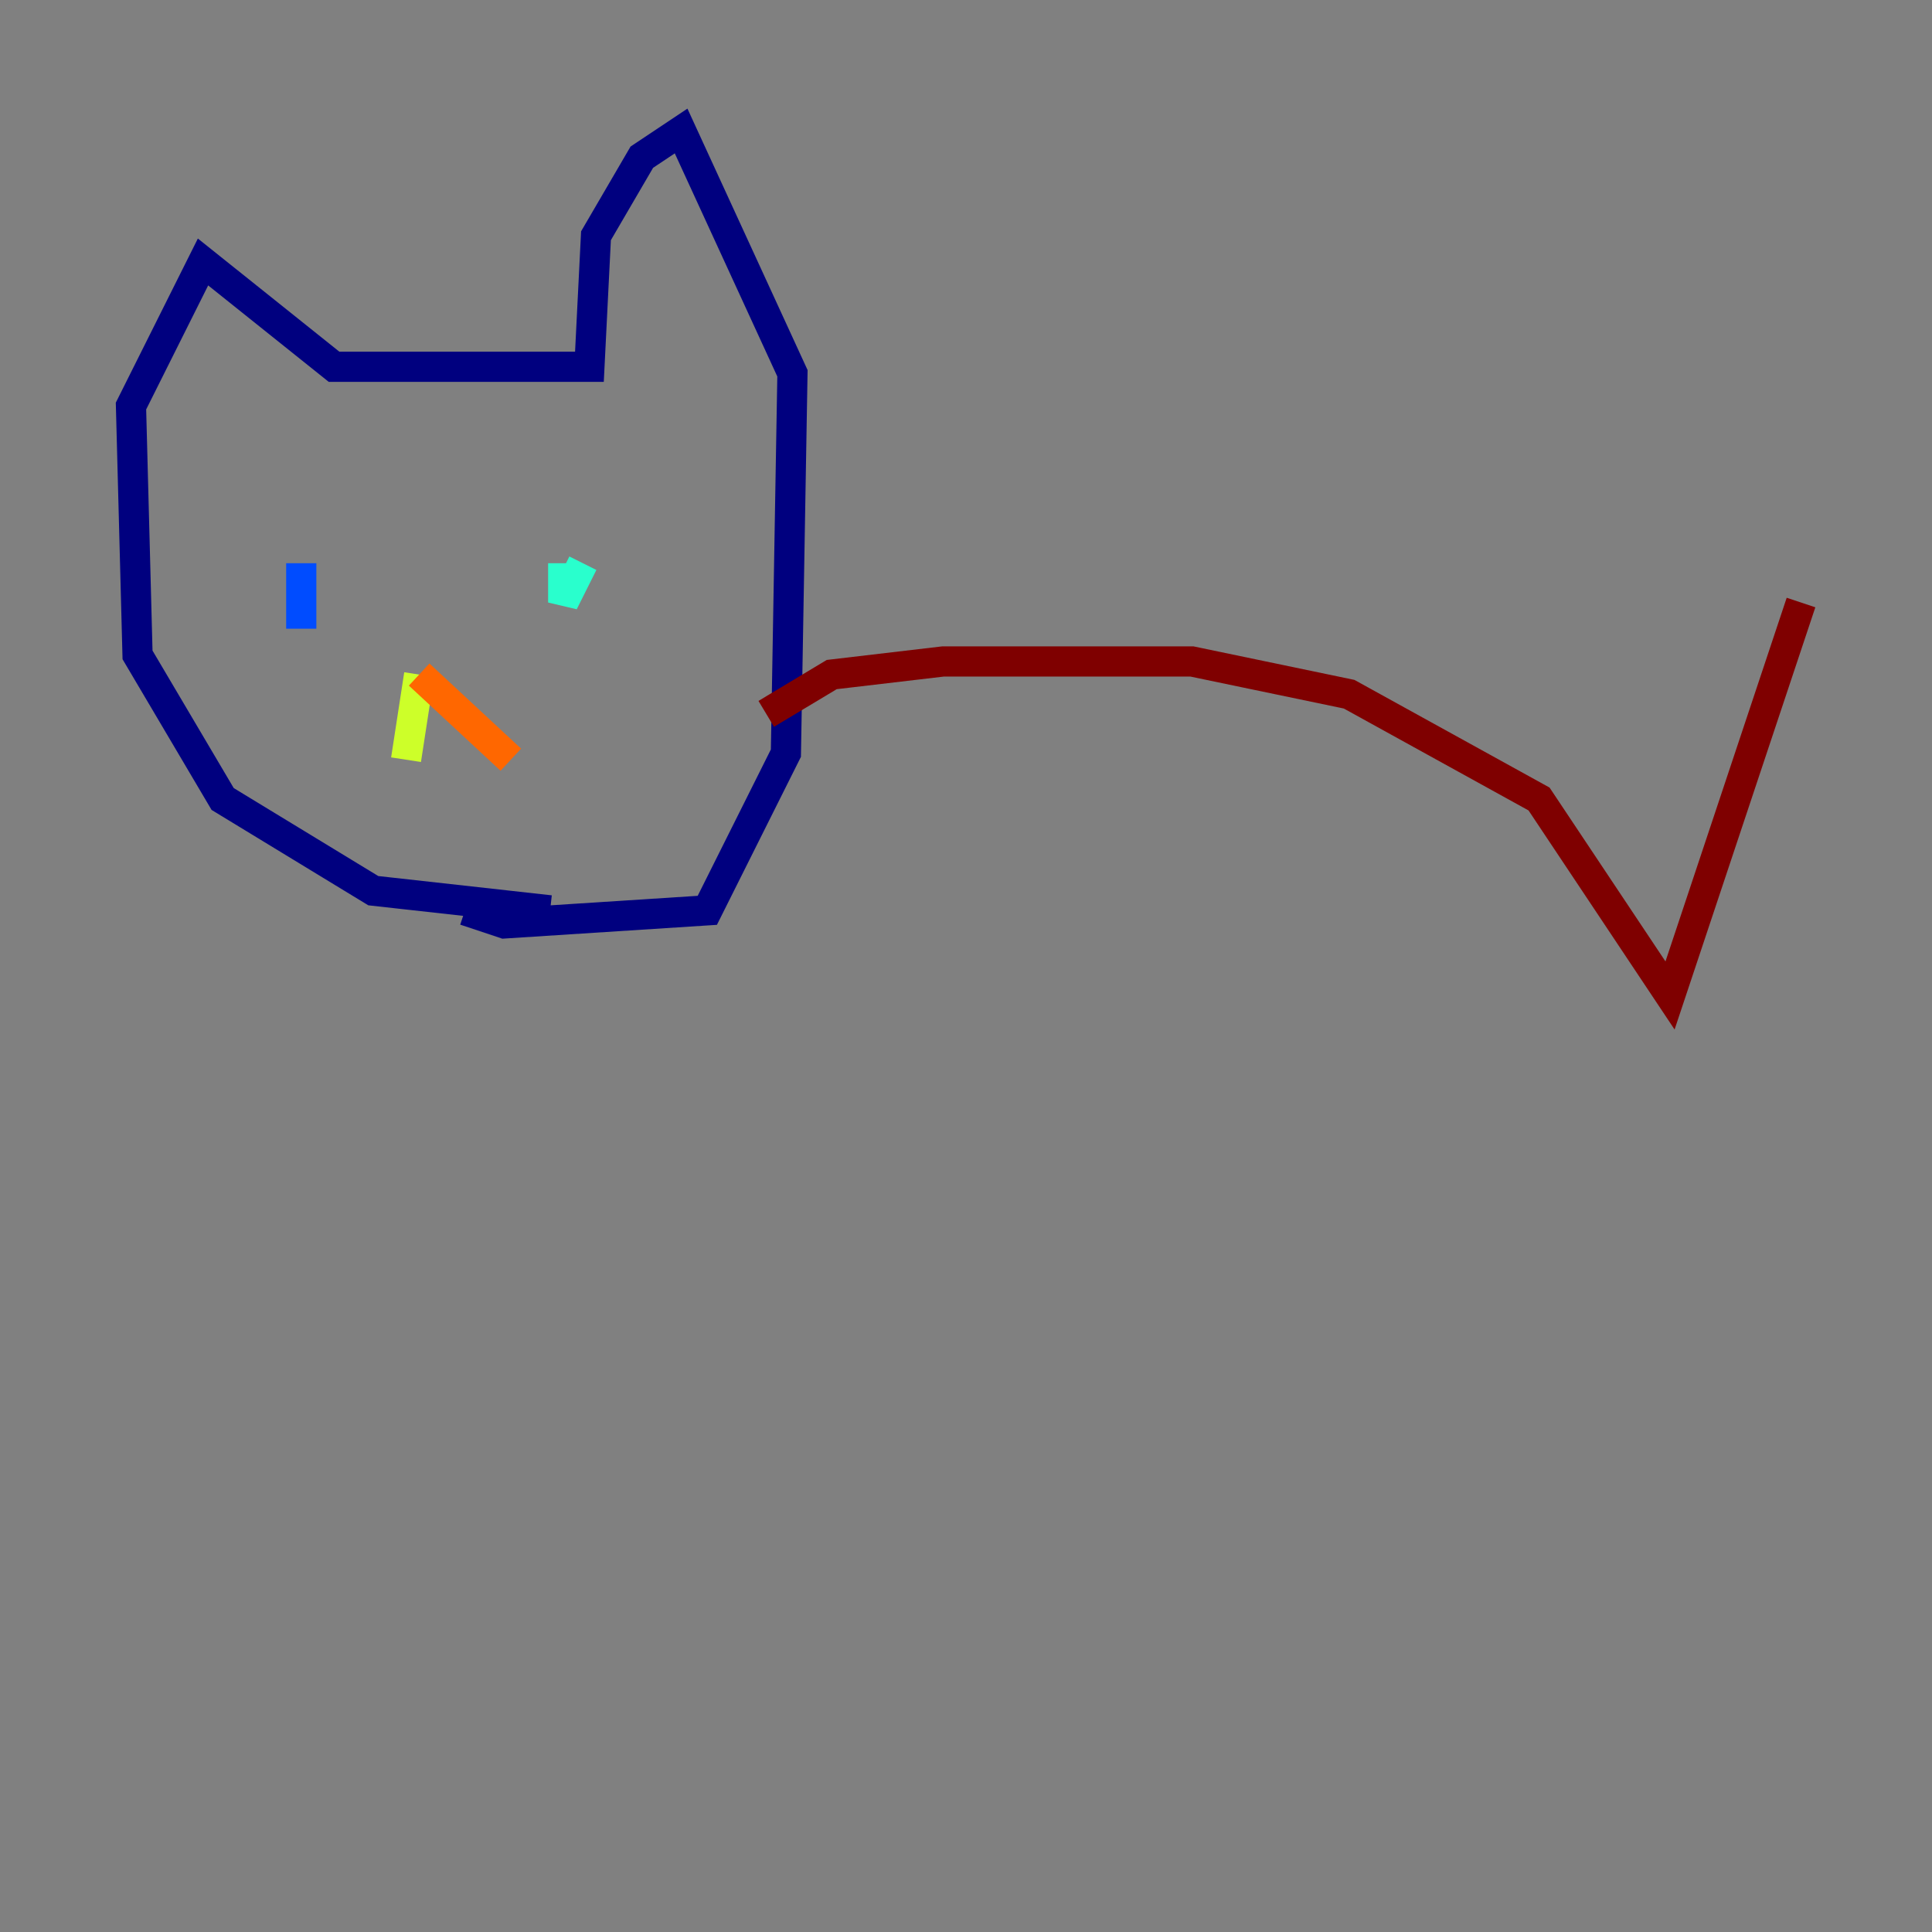 <?xml version="1.0" encoding="utf-8" ?>
<svg baseProfile="tiny" height="128" version="1.2" viewBox="0,0,128,128" width="128" xmlns="http://www.w3.org/2000/svg" xmlns:ev="http://www.w3.org/2001/xml-events" xmlns:xlink="http://www.w3.org/1999/xlink"><rect x="0" y="0" width="128" height="128" fill="#808080" stroke="none"/><defs /><polyline fill="none" points="36.447,60.312 24.732,59.01 14.752,52.936 9.112,43.39 8.678,26.902 13.451,17.356 22.129,24.298 39.051,24.298 39.485,15.62 42.522,10.414 45.125,8.678 52.502,24.732 52.068,49.898 46.861,60.312 33.41,61.18 30.807,60.312" stroke="#00007f" stroke-width="2" /><polyline fill="none" points="19.959,37.315 19.959,41.654" stroke="#004cff" stroke-width="2" /><polyline fill="none" points="38.617,37.315 37.315,39.919 37.315,37.315" stroke="#29ffcd" stroke-width="2" /><polyline fill="none" points="27.77,44.691 26.902,50.332" stroke="#cdff29" stroke-width="2" /><polyline fill="none" points="27.77,44.691 33.844,50.332" stroke="#ff6700" stroke-width="2" /><polyline fill="none" points="50.766,47.295 55.105,44.691 62.481,43.824 78.969,43.824 89.383,45.993 101.966,52.936 110.644,65.953 119.322,39.919" stroke="#7f0000" stroke-width="2" /></svg>